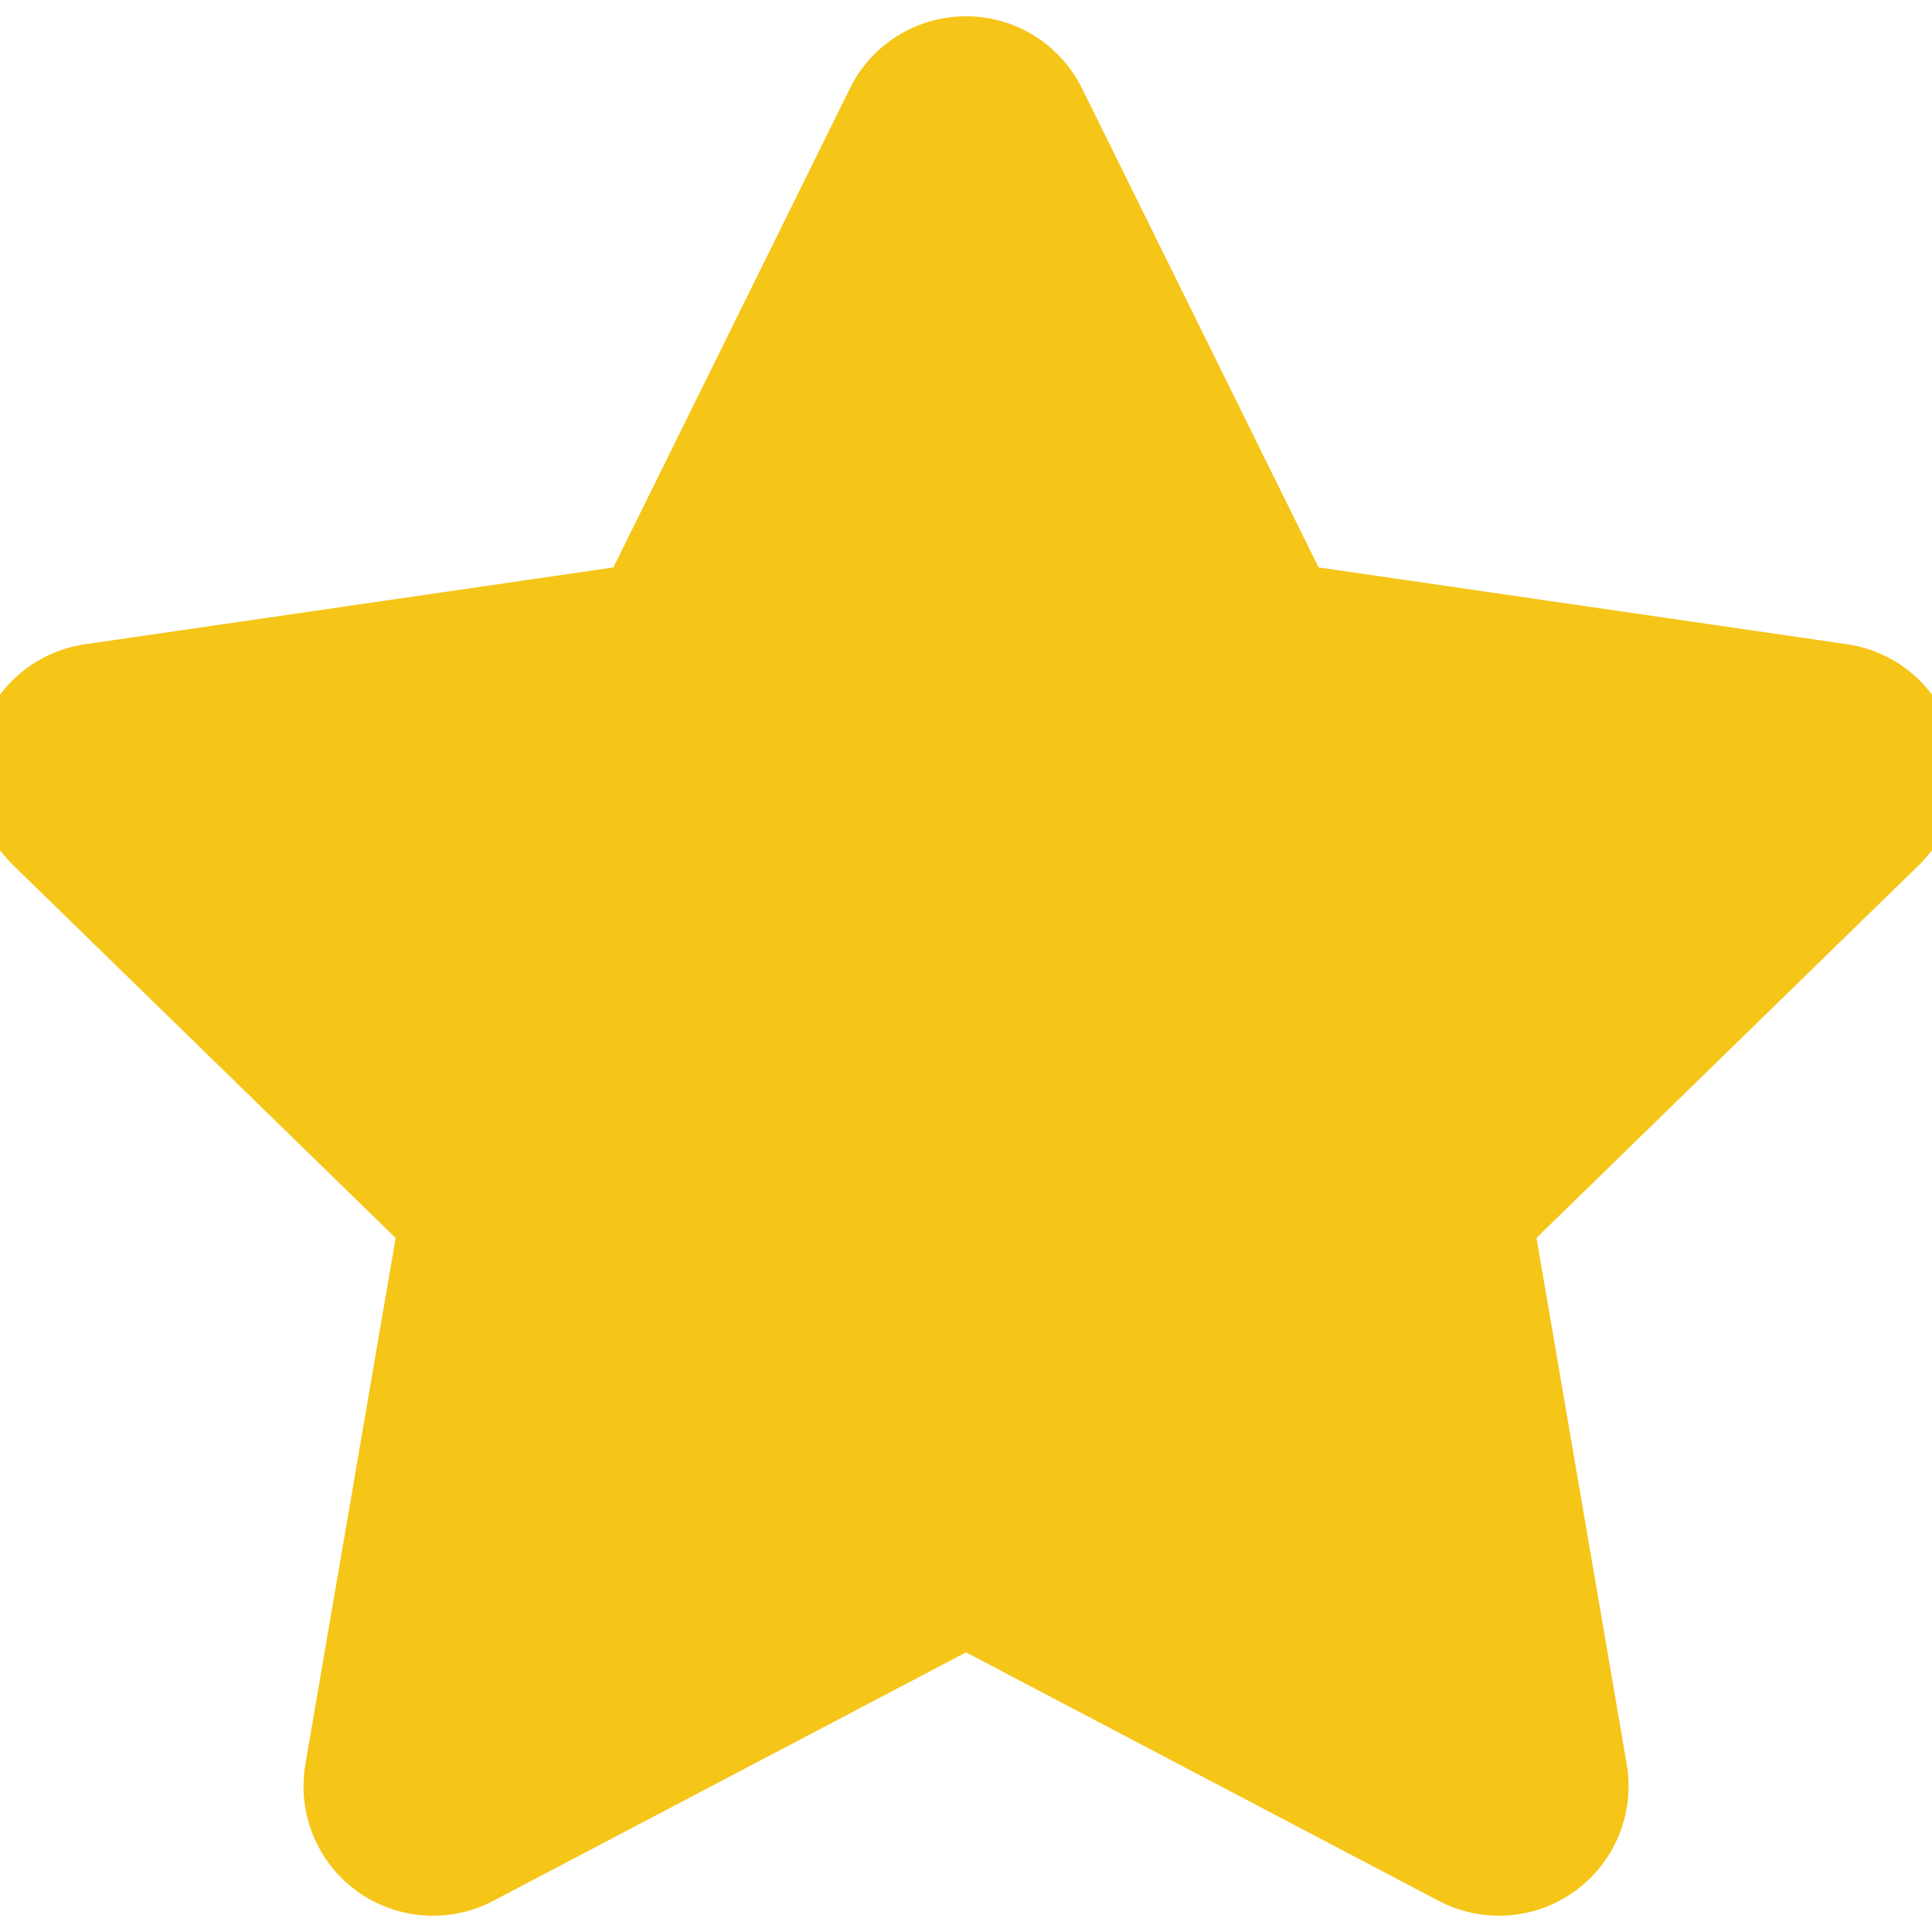 <?xml version="1.0" encoding="iso-8859-1"?>
<!-- Generator: Adobe Illustrator 16.0.0, SVG Export Plug-In . SVG Version: 6.00 Build 0)  -->
<!DOCTYPE svg PUBLIC "-//W3C//DTD SVG 1.1//EN" "http://www.w3.org/Graphics/SVG/1.1/DTD/svg11.dtd">
<svg version="1.1" id="Capa_1" xmlns="http://www.w3.org/2000/svg" xmlns:xlink="http://www.w3.org/1999/xlink" x="0px" y="0px"
	 width="37.286px" height="37.287px" viewBox="0 0 37.286 37.287" style="enable-background:new 0 0 37.286 37.287;"
	 xml:space="preserve" stroke="#f5c518" fill="#f5c518">
<g>
	<path d="M36.683,16.339l-7.567,7.377l1.786,10.417c0.128,0.75-0.182,1.509-0.797,1.957c-0.348,0.253-0.762,0.382-1.176,0.382
		c-0.318,0-0.638-0.076-0.931-0.23l-9.355-4.918l-9.355,4.918c-0.674,0.355-1.49,0.295-2.107-0.15
		c-0.615-0.448-0.924-1.206-0.795-1.957l1.787-10.417L0.604,16.34c-0.547-0.531-0.741-1.326-0.508-2.05
		c0.236-0.724,0.861-1.251,1.615-1.361l10.459-1.521l4.68-9.478c0.335-0.684,1.031-1.116,1.792-1.116
		c0.763,0,1.456,0.432,1.793,1.115l4.68,9.478l10.461,1.521c0.752,0.109,1.379,0.637,1.611,1.361
		C37.425,15.013,37.226,15.808,36.683,16.339z"/>
</g>
<g>
</g>
<g>
</g>
<g>
</g>
<g>
</g>
<g>
</g>
<g>
</g>
<g>
</g>
<g>
</g>
<g>
</g>
<g>
</g>
<g>
</g>
<g>
</g>
<g>
</g>
<g>
</g>
<g>
</g>
</svg>
